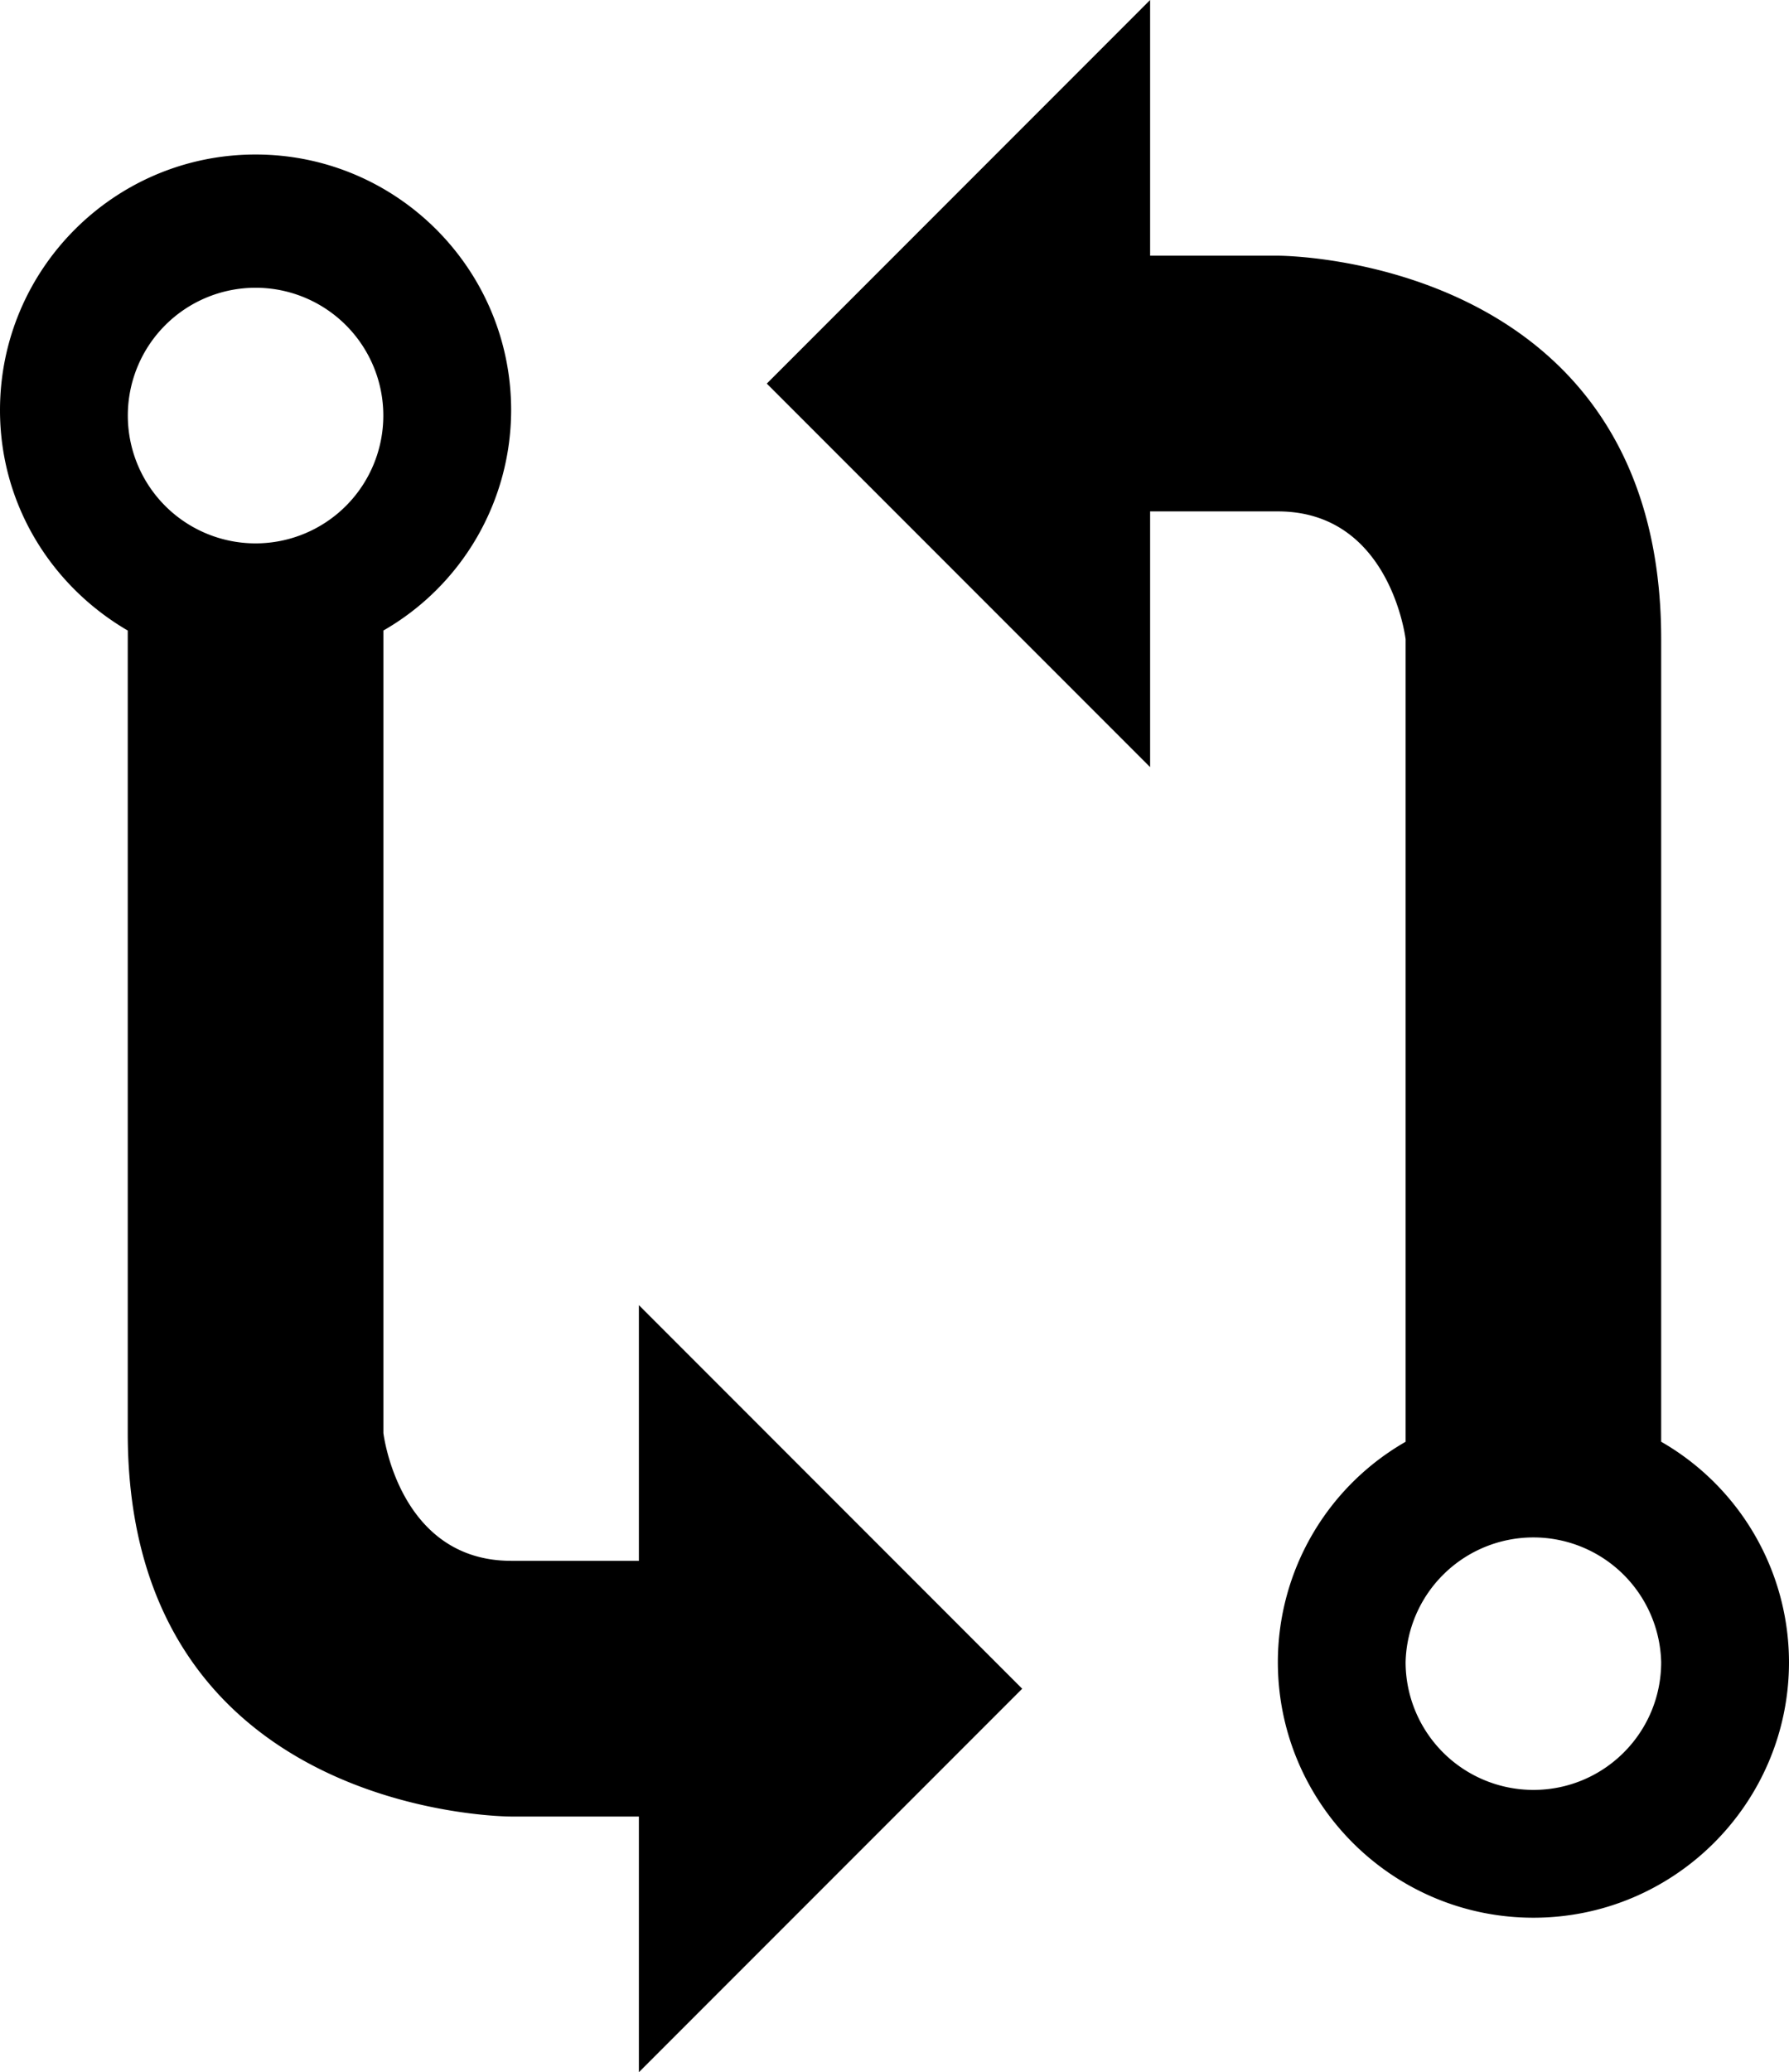 <svg xmlns="http://www.w3.org/2000/svg" viewBox="0 0 22.057 25.536"><path d="M20.481 17.767v-9.89c0-4.739-4.726-4.726-4.726-4.726H14.18V0L9.454 4.727l4.726 4.726V6.302h1.575c1.389 0 1.575 1.575 1.575 1.575v9.89a3.132 3.132 0 0 0-1.575 2.714c0 1.739 1.412 3.151 3.151 3.151s3.151-1.413 3.151-3.151a3.138 3.138 0 0 0-1.575-2.714zm-1.575 4.29a1.576 1.576 0 0 1-1.576-1.575 1.576 1.576 0 0 1 3.151 0c0 .871-.705 1.575-1.575 1.575zM1.575 7.769v9.889c0 4.739 4.727 4.727 4.727 4.727h1.575v3.151l4.726-4.726-4.726-4.727v3.151H6.302c-1.389 0-1.575-1.575-1.575-1.575V7.77a3.135 3.135 0 0 0 1.575-2.715c0-1.739-1.412-3.151-3.151-3.151S0 3.316 0 5.055C0 6.219.636 7.223 1.575 7.77zm1.576-1.073a1.575 1.575 0 1 1 0-3.15 1.575 1.575 0 0 1 0 3.15z"/></svg>